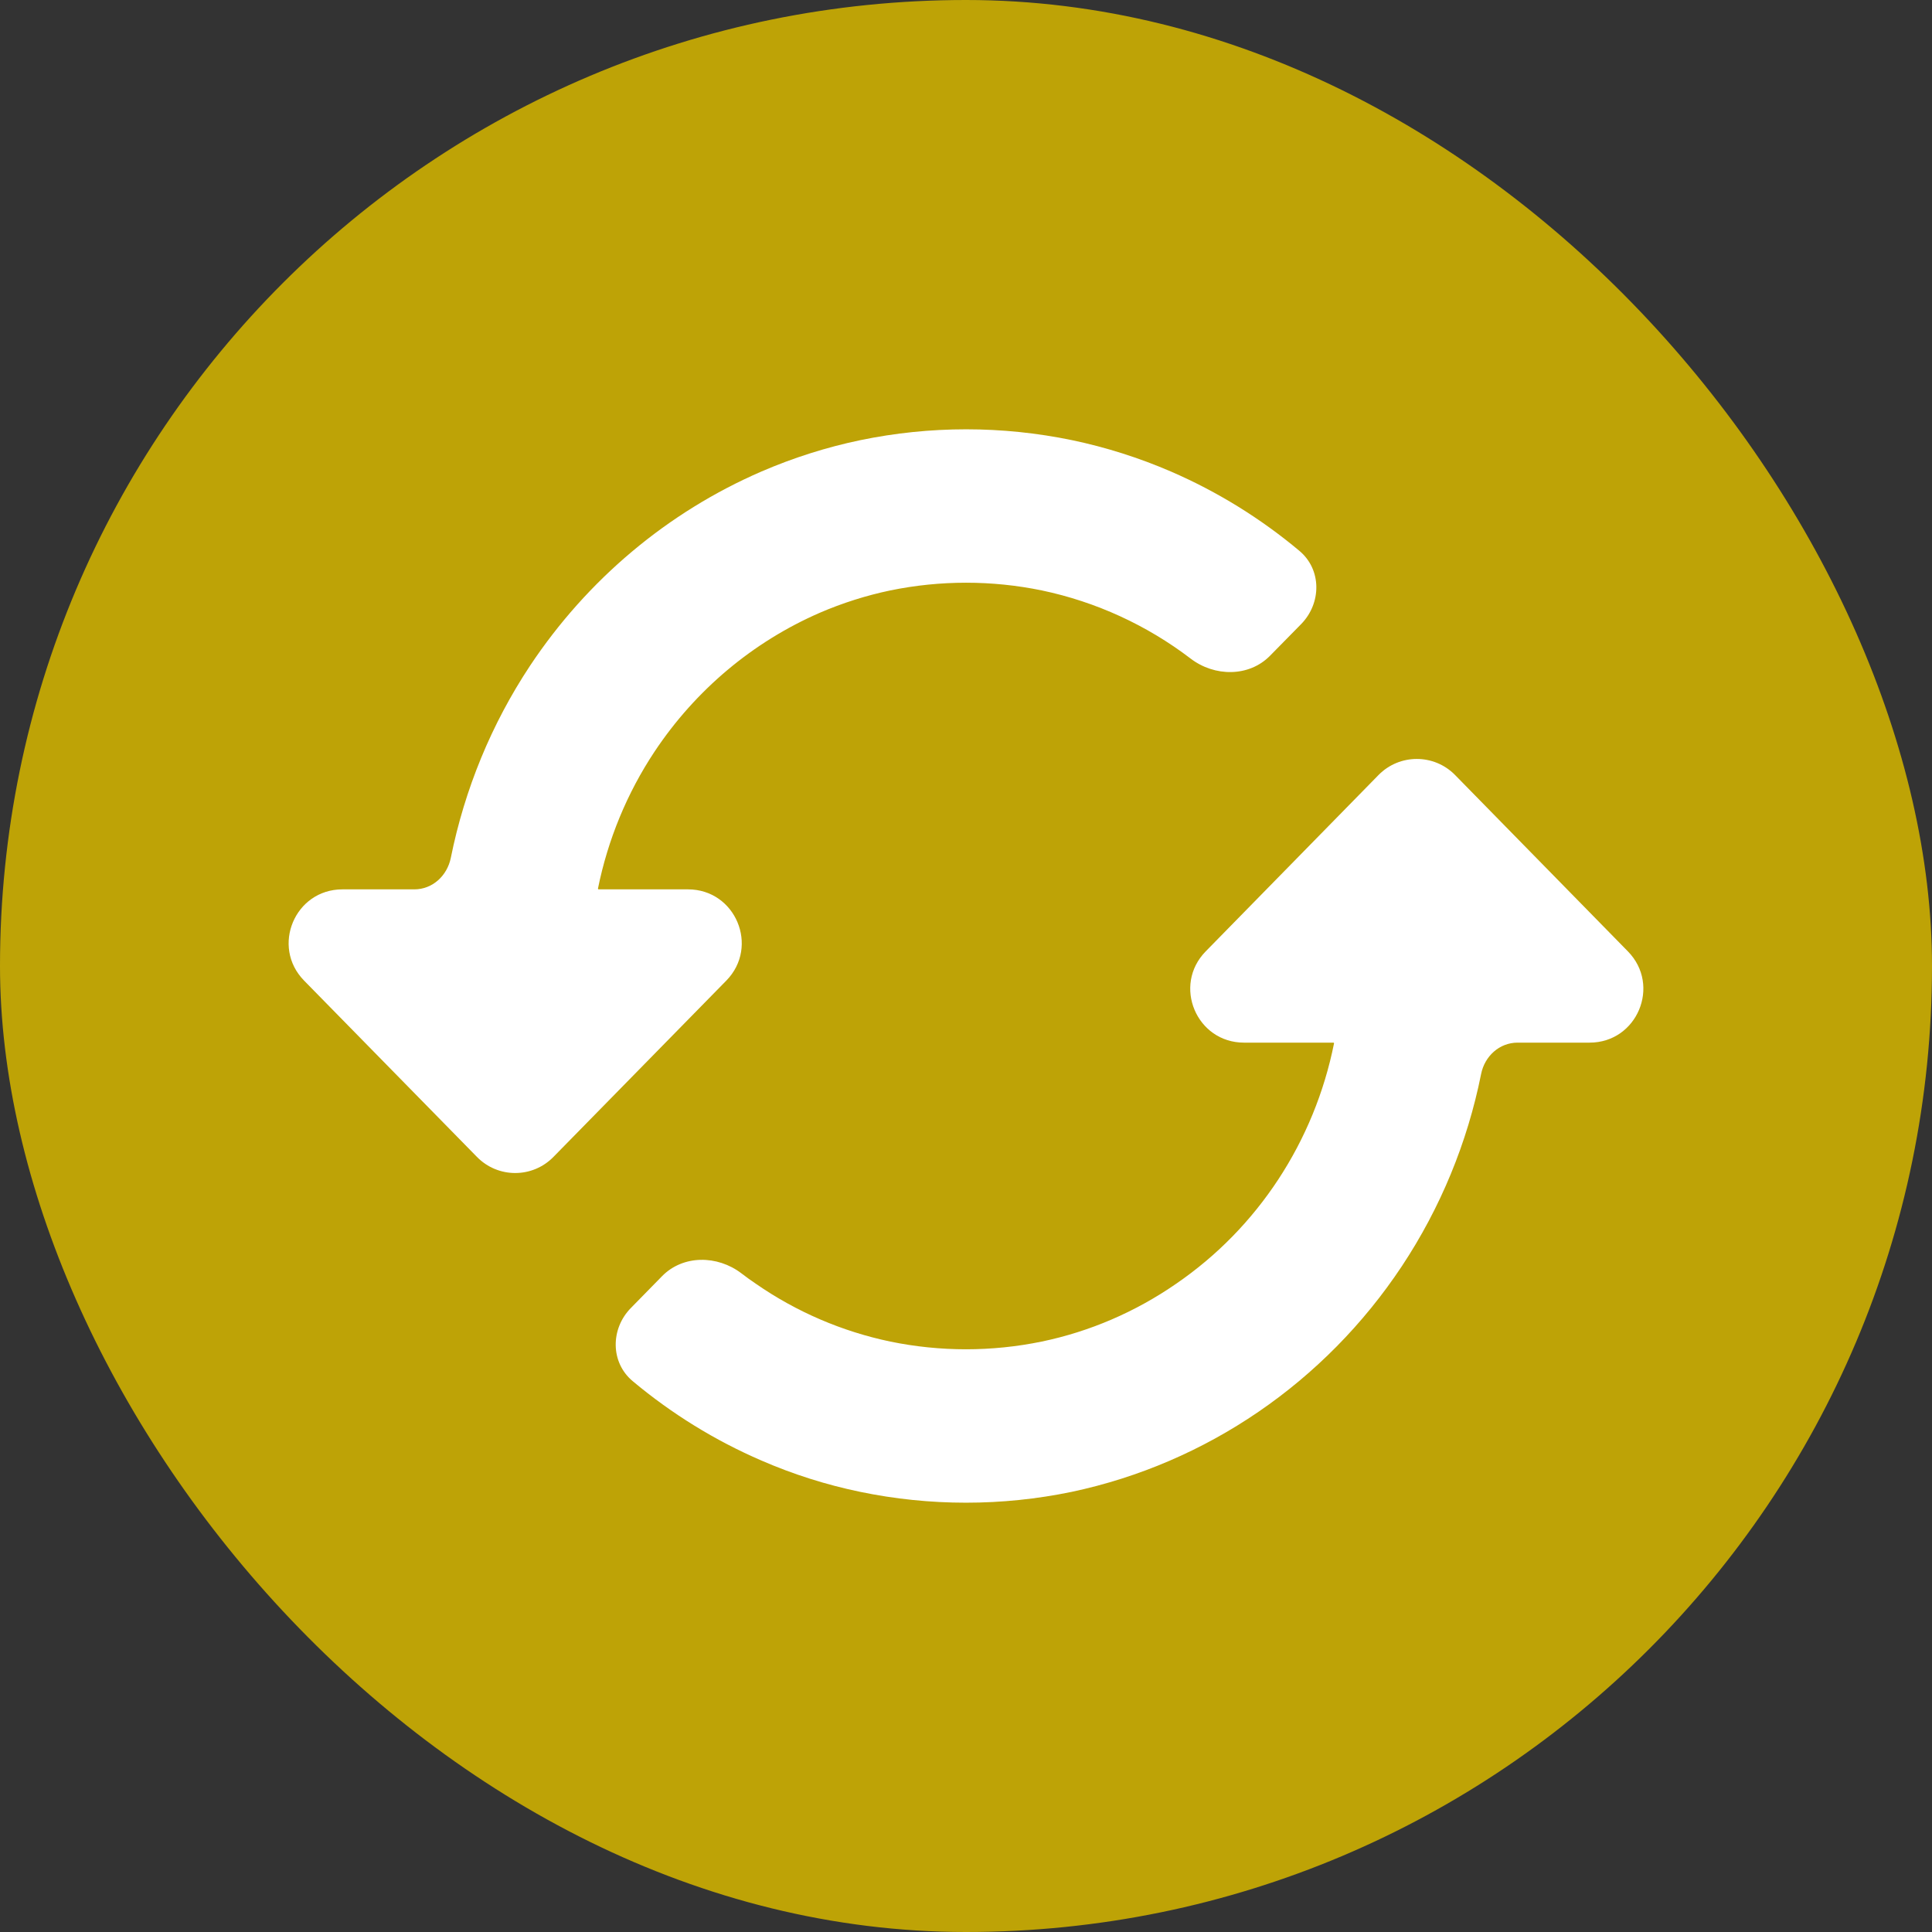 <svg width="18" height="18" viewBox="0 0 18 18" fill="none" xmlns="http://www.w3.org/2000/svg">
<rect x="0" y="0" width="18" height="18" fill="#333333" stroke="none"/>
<rect width="18" height="18" rx="9" fill="#bea306"/>
<path d="M6.767 9.136C7.077 8.819 6.853 8.286 6.41 8.286H5.577C5.574 8.286 5.571 8.283 5.571 8.279V8.279C5.663 7.823 5.842 7.389 6.098 7.003C6.479 6.43 7.013 5.981 7.638 5.709C7.849 5.618 8.07 5.548 8.294 5.501C8.761 5.405 9.241 5.405 9.707 5.501C10.211 5.607 10.684 5.824 11.093 6.136C11.315 6.306 11.636 6.309 11.832 6.11L12.122 5.815C12.313 5.62 12.315 5.307 12.106 5.132C11.744 4.829 11.341 4.58 10.909 4.393C10.612 4.265 10.304 4.167 9.988 4.101C9.337 3.966 8.666 3.966 8.015 4.101C7.699 4.167 7.391 4.265 7.094 4.393C6.219 4.772 5.471 5.401 4.938 6.203C4.579 6.745 4.329 7.353 4.2 7.993V7.993C4.166 8.159 4.03 8.286 3.86 8.286H3.19C2.747 8.286 2.523 8.819 2.833 9.136L4.443 10.778C4.639 10.979 4.961 10.979 5.157 10.778L6.767 9.136ZM11.233 8.864C10.923 9.181 11.147 9.714 11.59 9.714H12.424C12.427 9.714 12.429 9.717 12.429 9.72V9.72C12.246 10.636 11.717 11.441 10.957 11.961C10.578 12.223 10.153 12.406 9.706 12.499C9.24 12.595 8.76 12.595 8.294 12.499C7.846 12.405 7.421 12.223 7.043 11.961C6.997 11.93 6.951 11.897 6.907 11.863C6.684 11.693 6.364 11.69 6.168 11.89L5.878 12.186C5.687 12.38 5.686 12.694 5.895 12.868C6.257 13.171 6.66 13.42 7.093 13.607C7.389 13.736 7.699 13.834 8.013 13.899C8.664 14.034 9.335 14.034 9.986 13.899C11.24 13.633 12.344 12.878 13.062 11.795C13.42 11.254 13.671 10.647 13.799 10.007V10.007C13.832 9.84 13.97 9.714 14.139 9.714H14.81C15.253 9.714 15.477 9.181 15.167 8.864L13.557 7.221C13.361 7.021 13.039 7.021 12.843 7.221L11.233 8.864Z" fill="white"/>
</svg>
